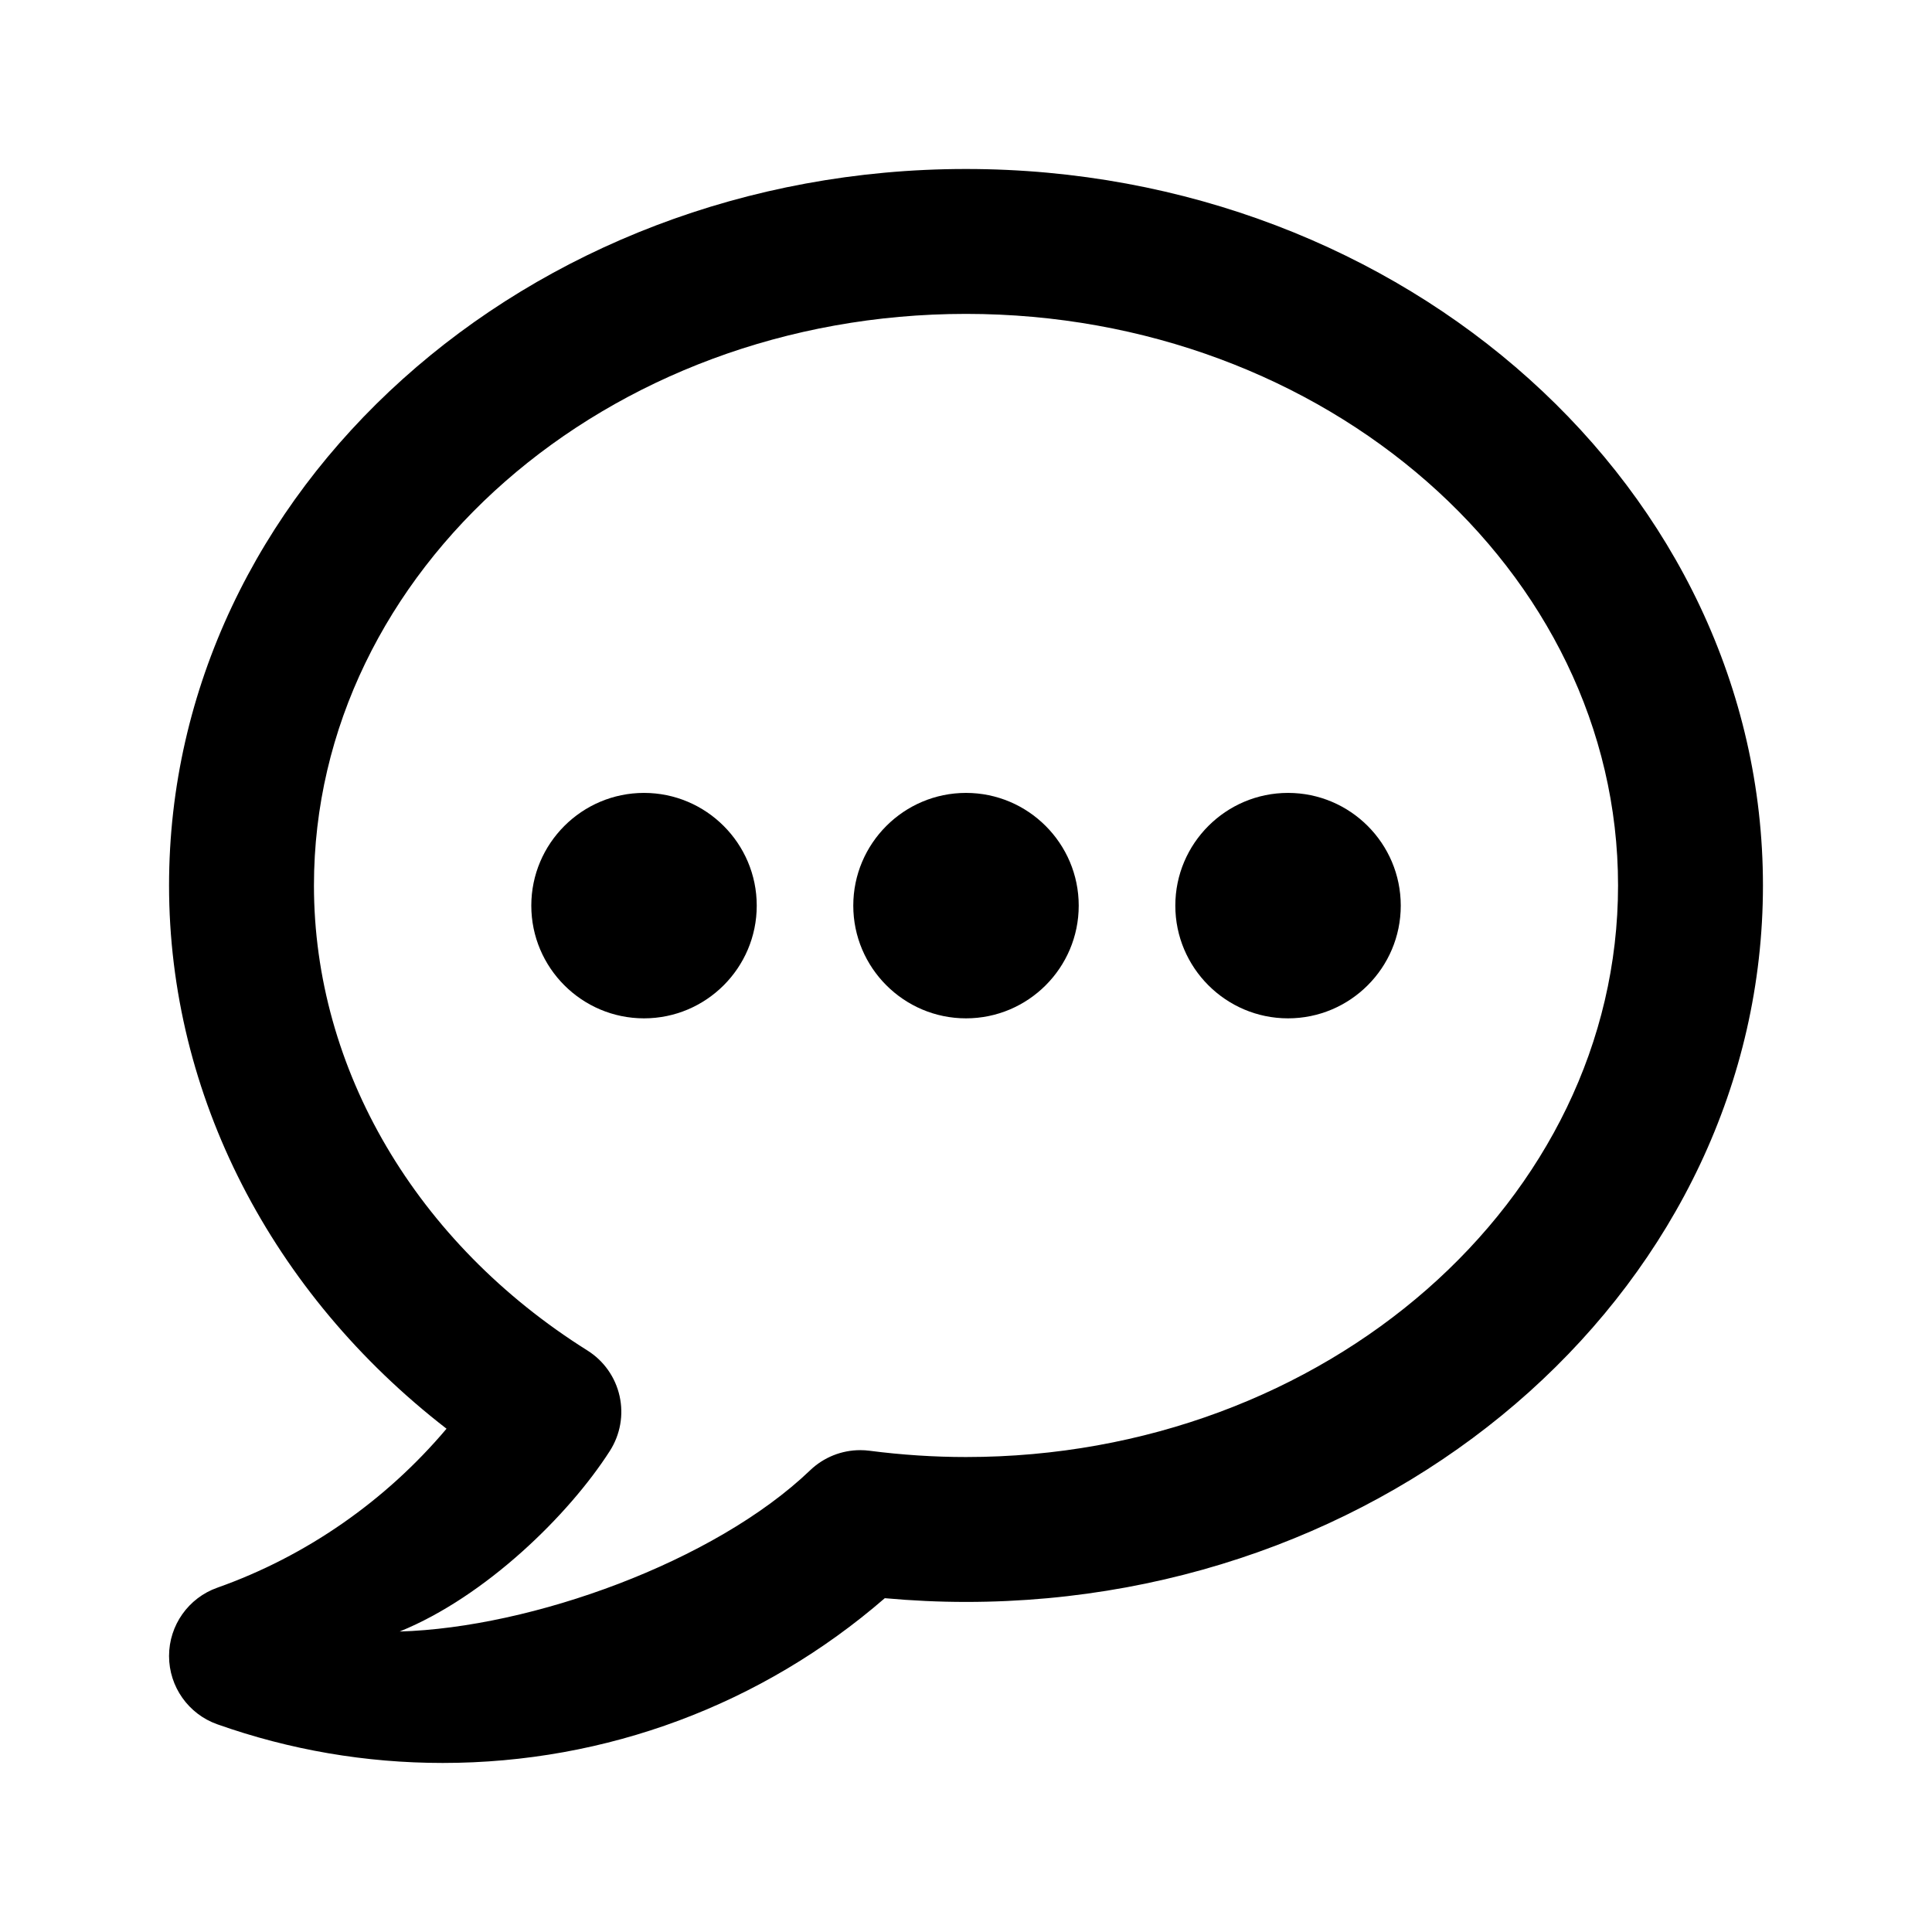 <?xml version="1.0" encoding="utf-8"?>
<!-- Generated by IcoMoon.io -->
<!DOCTYPE svg PUBLIC "-//W3C//DTD SVG 1.1//EN" "http://www.w3.org/Graphics/SVG/1.1/DTD/svg11.dtd">
<svg version="1.1" xmlns="http://www.w3.org/2000/svg" xmlns:xlink="http://www.w3.org/1999/xlink" width="32" height="32" viewBox="0 0 32 32">
<path d="M2.8 27.429c0 0.508 0.321 0.962 0.8 1.131 1.201 0.425 2.457 0.64 3.733 0.64 2.707 0 5.286-0.965 7.322-2.729 0.45 0.041 0.9 0.062 1.345 0.062 7.278 0 13.2-5.323 13.2-11.867s-5.922-11.867-13.2-11.867-13.2 5.323-13.2 11.867c0 3.472 1.697 6.755 4.596 8.998-1.008 1.194-2.324 2.112-3.796 2.633-0.479 0.169-0.8 0.623-0.8 1.131zM6.622 27.022c1.422-0.578 2.801-1.931 3.479-2.99 0.173-0.27 0.231-0.597 0.161-0.91s-0.262-0.584-0.533-0.754c-2.835-1.779-4.529-4.658-4.529-7.702 0-5.22 4.845-9.467 10.8-9.467s10.8 4.247 10.8 9.467-4.845 9.467-10.8 9.467c-0.527 0-1.064-0.035-1.597-0.104-0.051-0.007-0.103-0.010-0.155-0.010-0.307 0-0.605 0.118-0.83 0.334-1.585 1.518-4.615 2.606-6.797 2.67z"></path>
<path d="M19.467 15c0 1.029 0.838 1.867 1.867 1.867s1.867-0.837 1.867-1.867-0.838-1.867-1.867-1.867-1.867 0.837-1.867 1.867z"></path>
<path d="M14.133 15c0 1.029 0.838 1.867 1.867 1.867s1.867-0.837 1.867-1.867-0.838-1.867-1.867-1.867-1.867 0.837-1.867 1.867z"></path>
<path d="M10.667 16.867c1.029 0 1.867-0.837 1.867-1.867s-0.838-1.867-1.867-1.867-1.867 0.837-1.867 1.867 0.838 1.867 1.867 1.867z"></path>
</svg>
